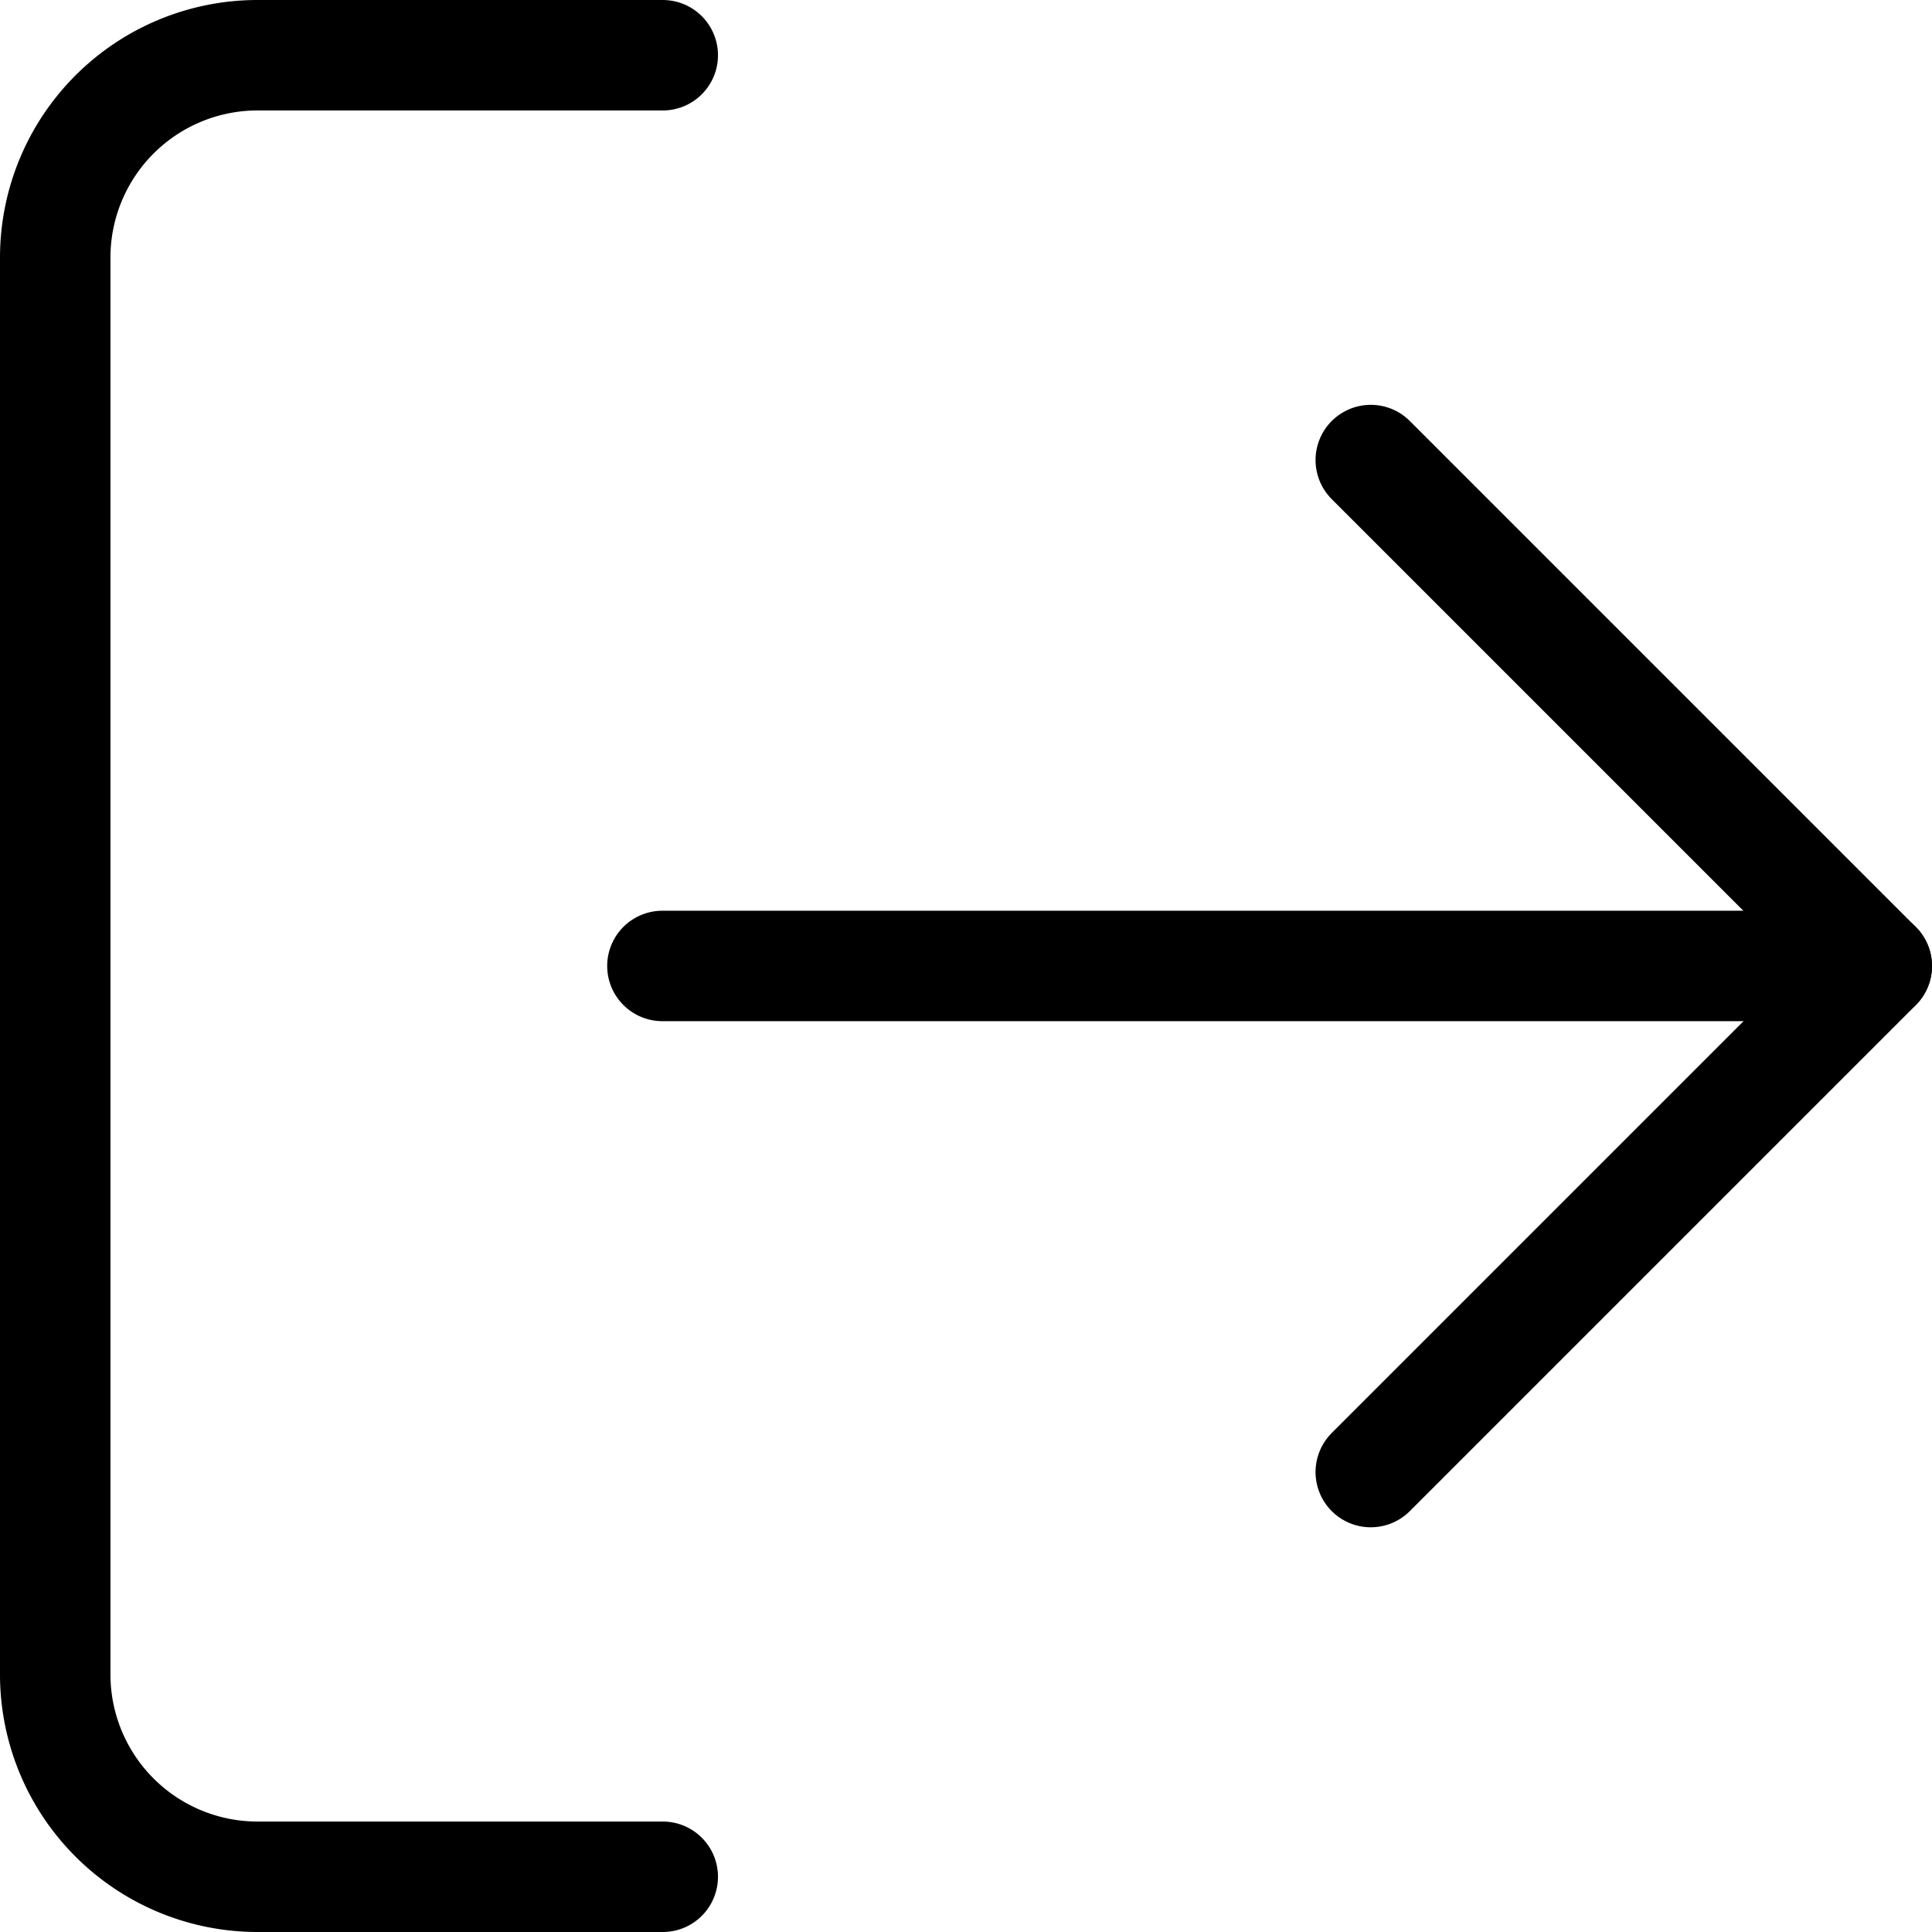 <svg xmlns="http://www.w3.org/2000/svg" width="17.491" height="17.491" viewBox="0 0 17.491 17.491">
  <g id="Icon_feather-log-out" data-name="Icon feather-log-out" transform="translate(0.5 0.5)">
    <path id="Path_1881" data-name="Path 1881" d="M10,20.991H6.332A1.832,1.832,0,0,1,4.5,19.158V6.332A1.832,1.832,0,0,1,6.332,4.5H10" transform="translate(-4.5 -4.5)" fill="none" stroke="#000" stroke-linecap="round" stroke-linejoin="round" stroke-width="1"/>
    <path id="Path_1882" data-name="Path 1882" d="M24,19.662l4.581-4.581L24,10.5" transform="translate(-12.09 -6.835)" fill="none" stroke="#000" stroke-linecap="round" stroke-linejoin="round" stroke-width="1"/>
    <path id="Path_1883" data-name="Path 1883" d="M24.494,18H13.5" transform="translate(-8.003 -9.755)" fill="none" stroke="#000" stroke-linecap="round" stroke-linejoin="round" stroke-width="1"/>
  </g>
</svg>
